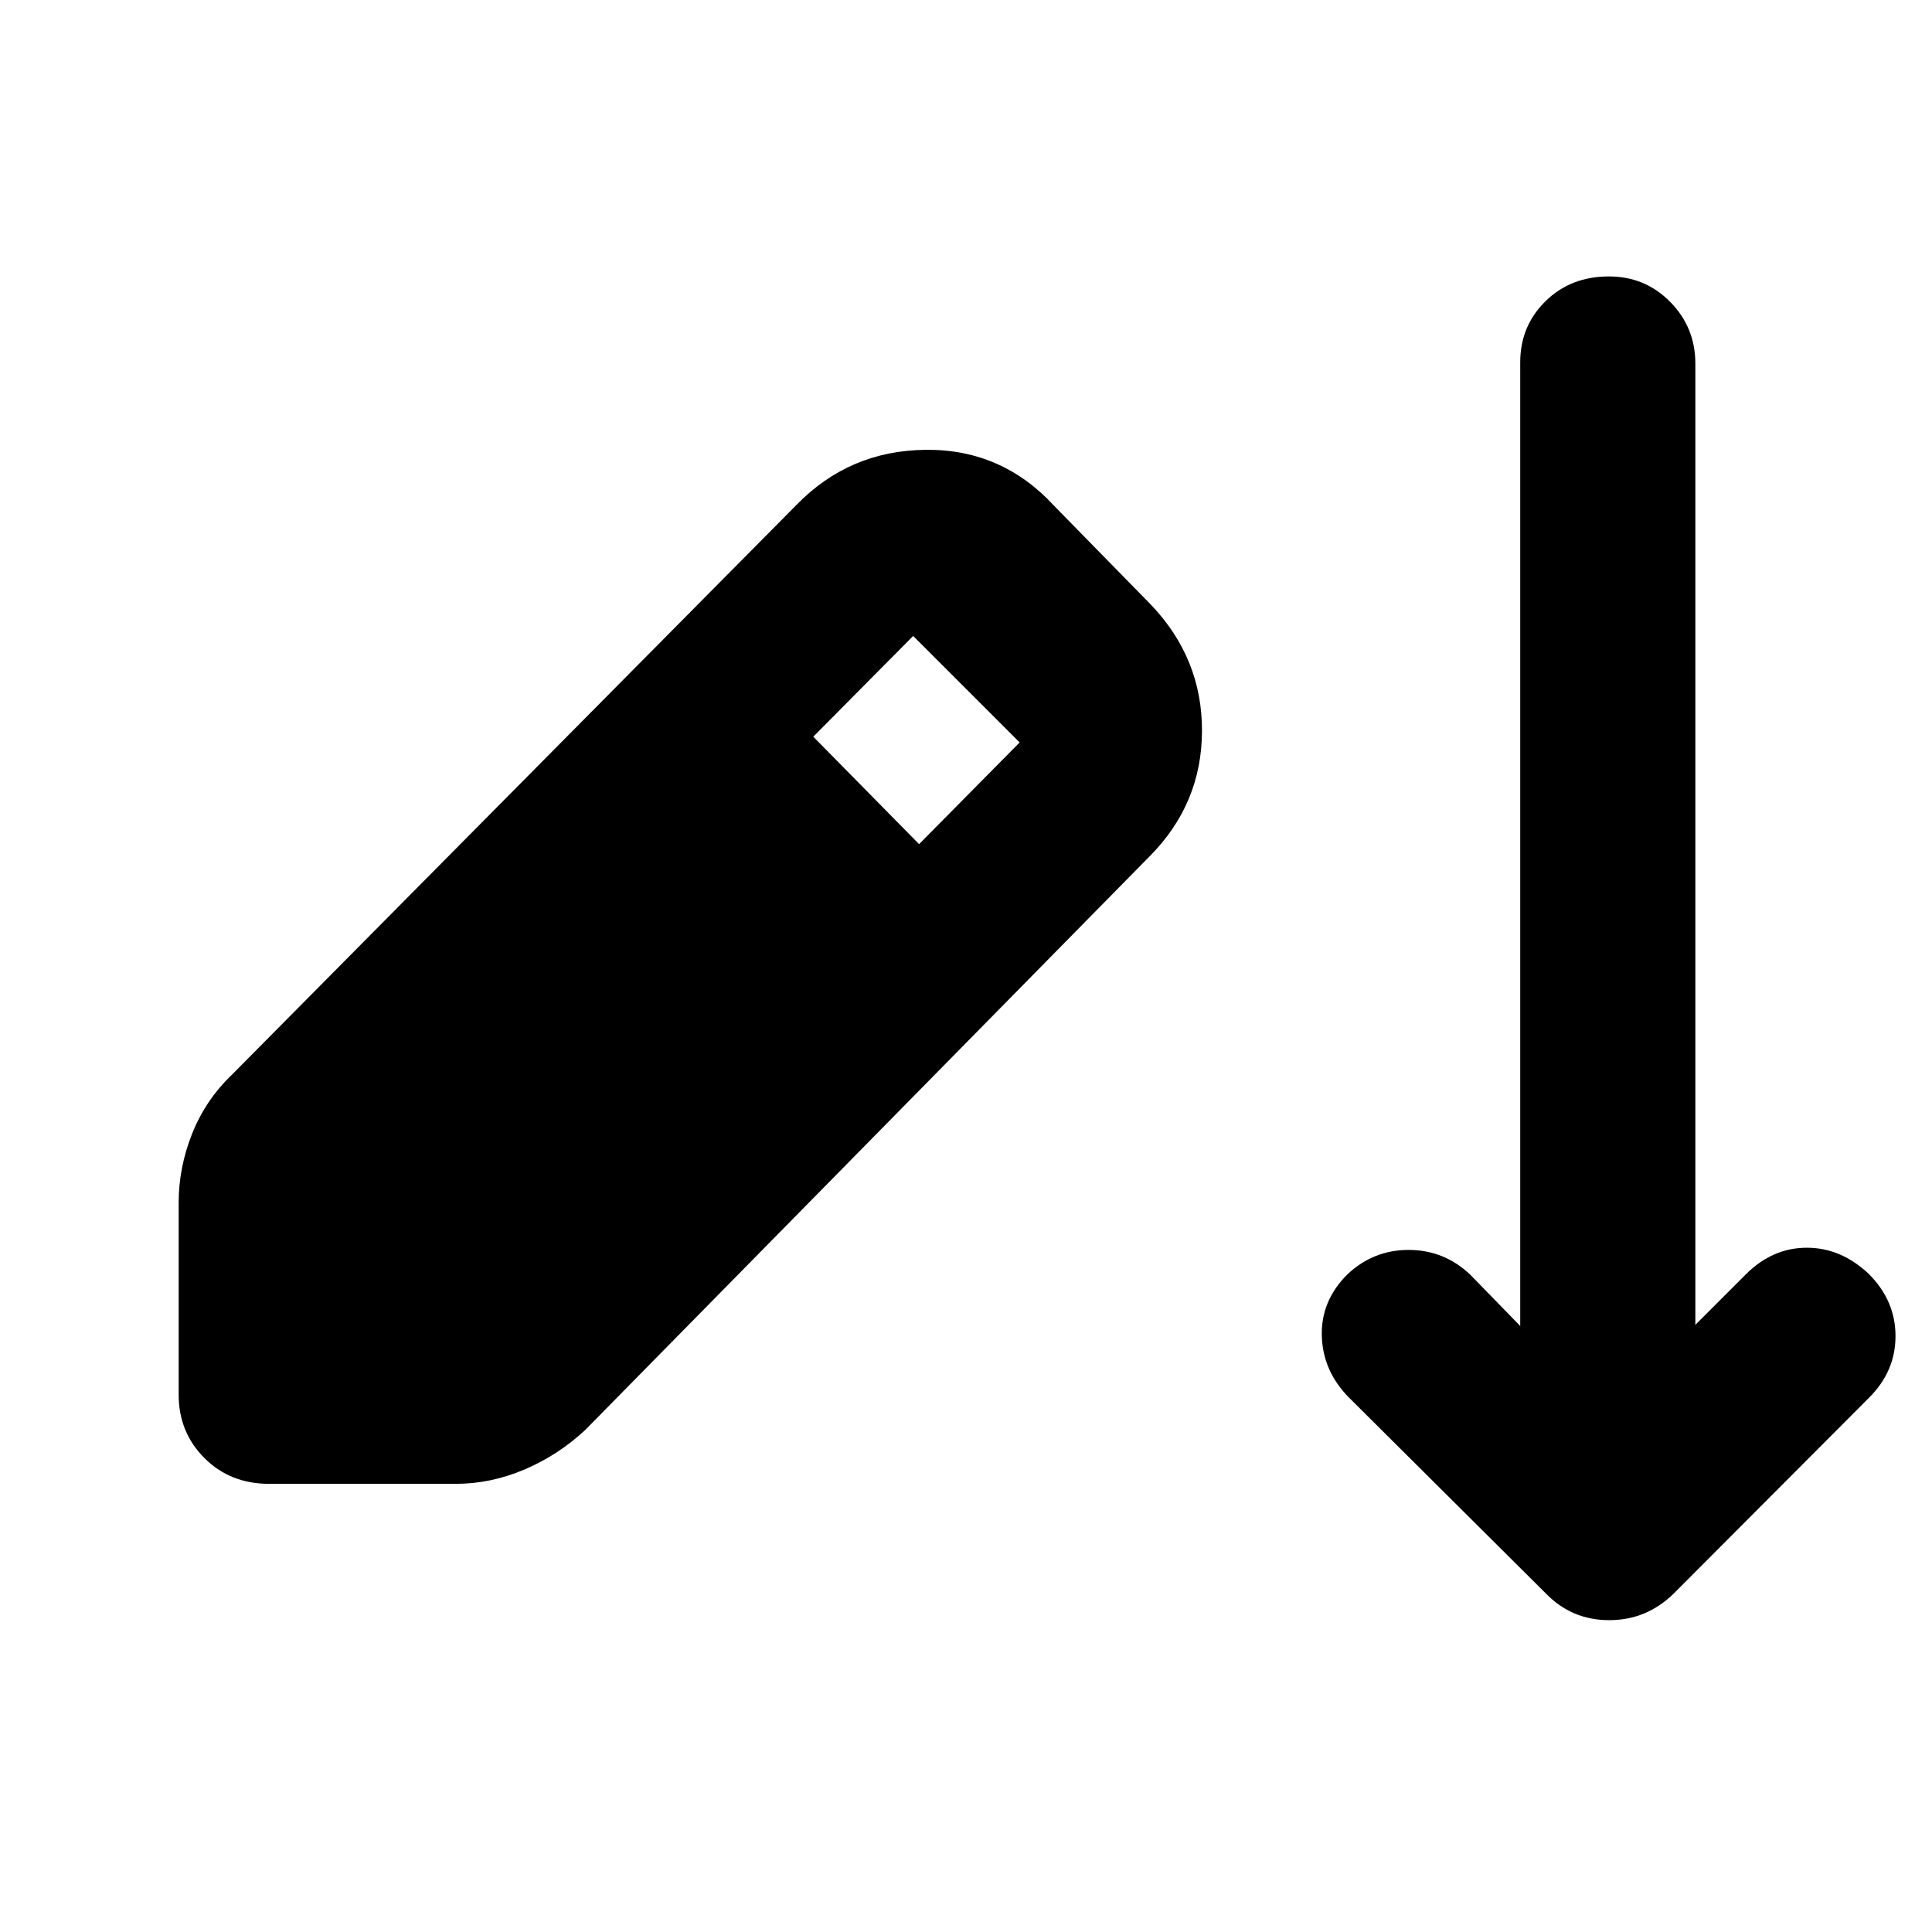 <svg xmlns="http://www.w3.org/2000/svg" height="40" viewBox="0 -960 960 960" width="40"><path d="M133.75-222.69q-19.36 0-32.16-12.8-12.81-12.81-12.81-31.5v-95.4q0-17.45 6.65-34.2 6.66-16.75 19.63-29.21l280.82-283.43q26.19-26.85 64.04-27.26 37.86-.42 63.87 27.83l48.25 49.28q25.34 26.68 25.22 62.66-.12 35.99-25.79 61.99L290.8-249.46q-13.37 12.47-30.12 19.62-16.76 7.15-34.29 7.15h-92.64Zm322.94-317.86 49.97-50.53-52.91-52.91-49.64 50.05 52.58 53.39Zm311.41 372.3-97.9-97.4q-12.9-13.13-13.4-30.52t12.64-30.53q12.89-12.22 30.48-12.22t30.56 12.22l24.91 25.58v-478.87q0-17.97 12.53-30.31 12.52-12.34 31.56-12.34 17.97 0 30.45 12.67 12.48 12.68 12.48 30.65v477.63l25.1-25.1q13.22-13.22 30.31-13.22 17.09 0 30.98 13.22 13.07 13.23 13.07 30.7t-13.07 30.53l-97.05 97.31q-13.54 13.3-32.16 13.3-18.61 0-31.49-13.3Z"/></svg>